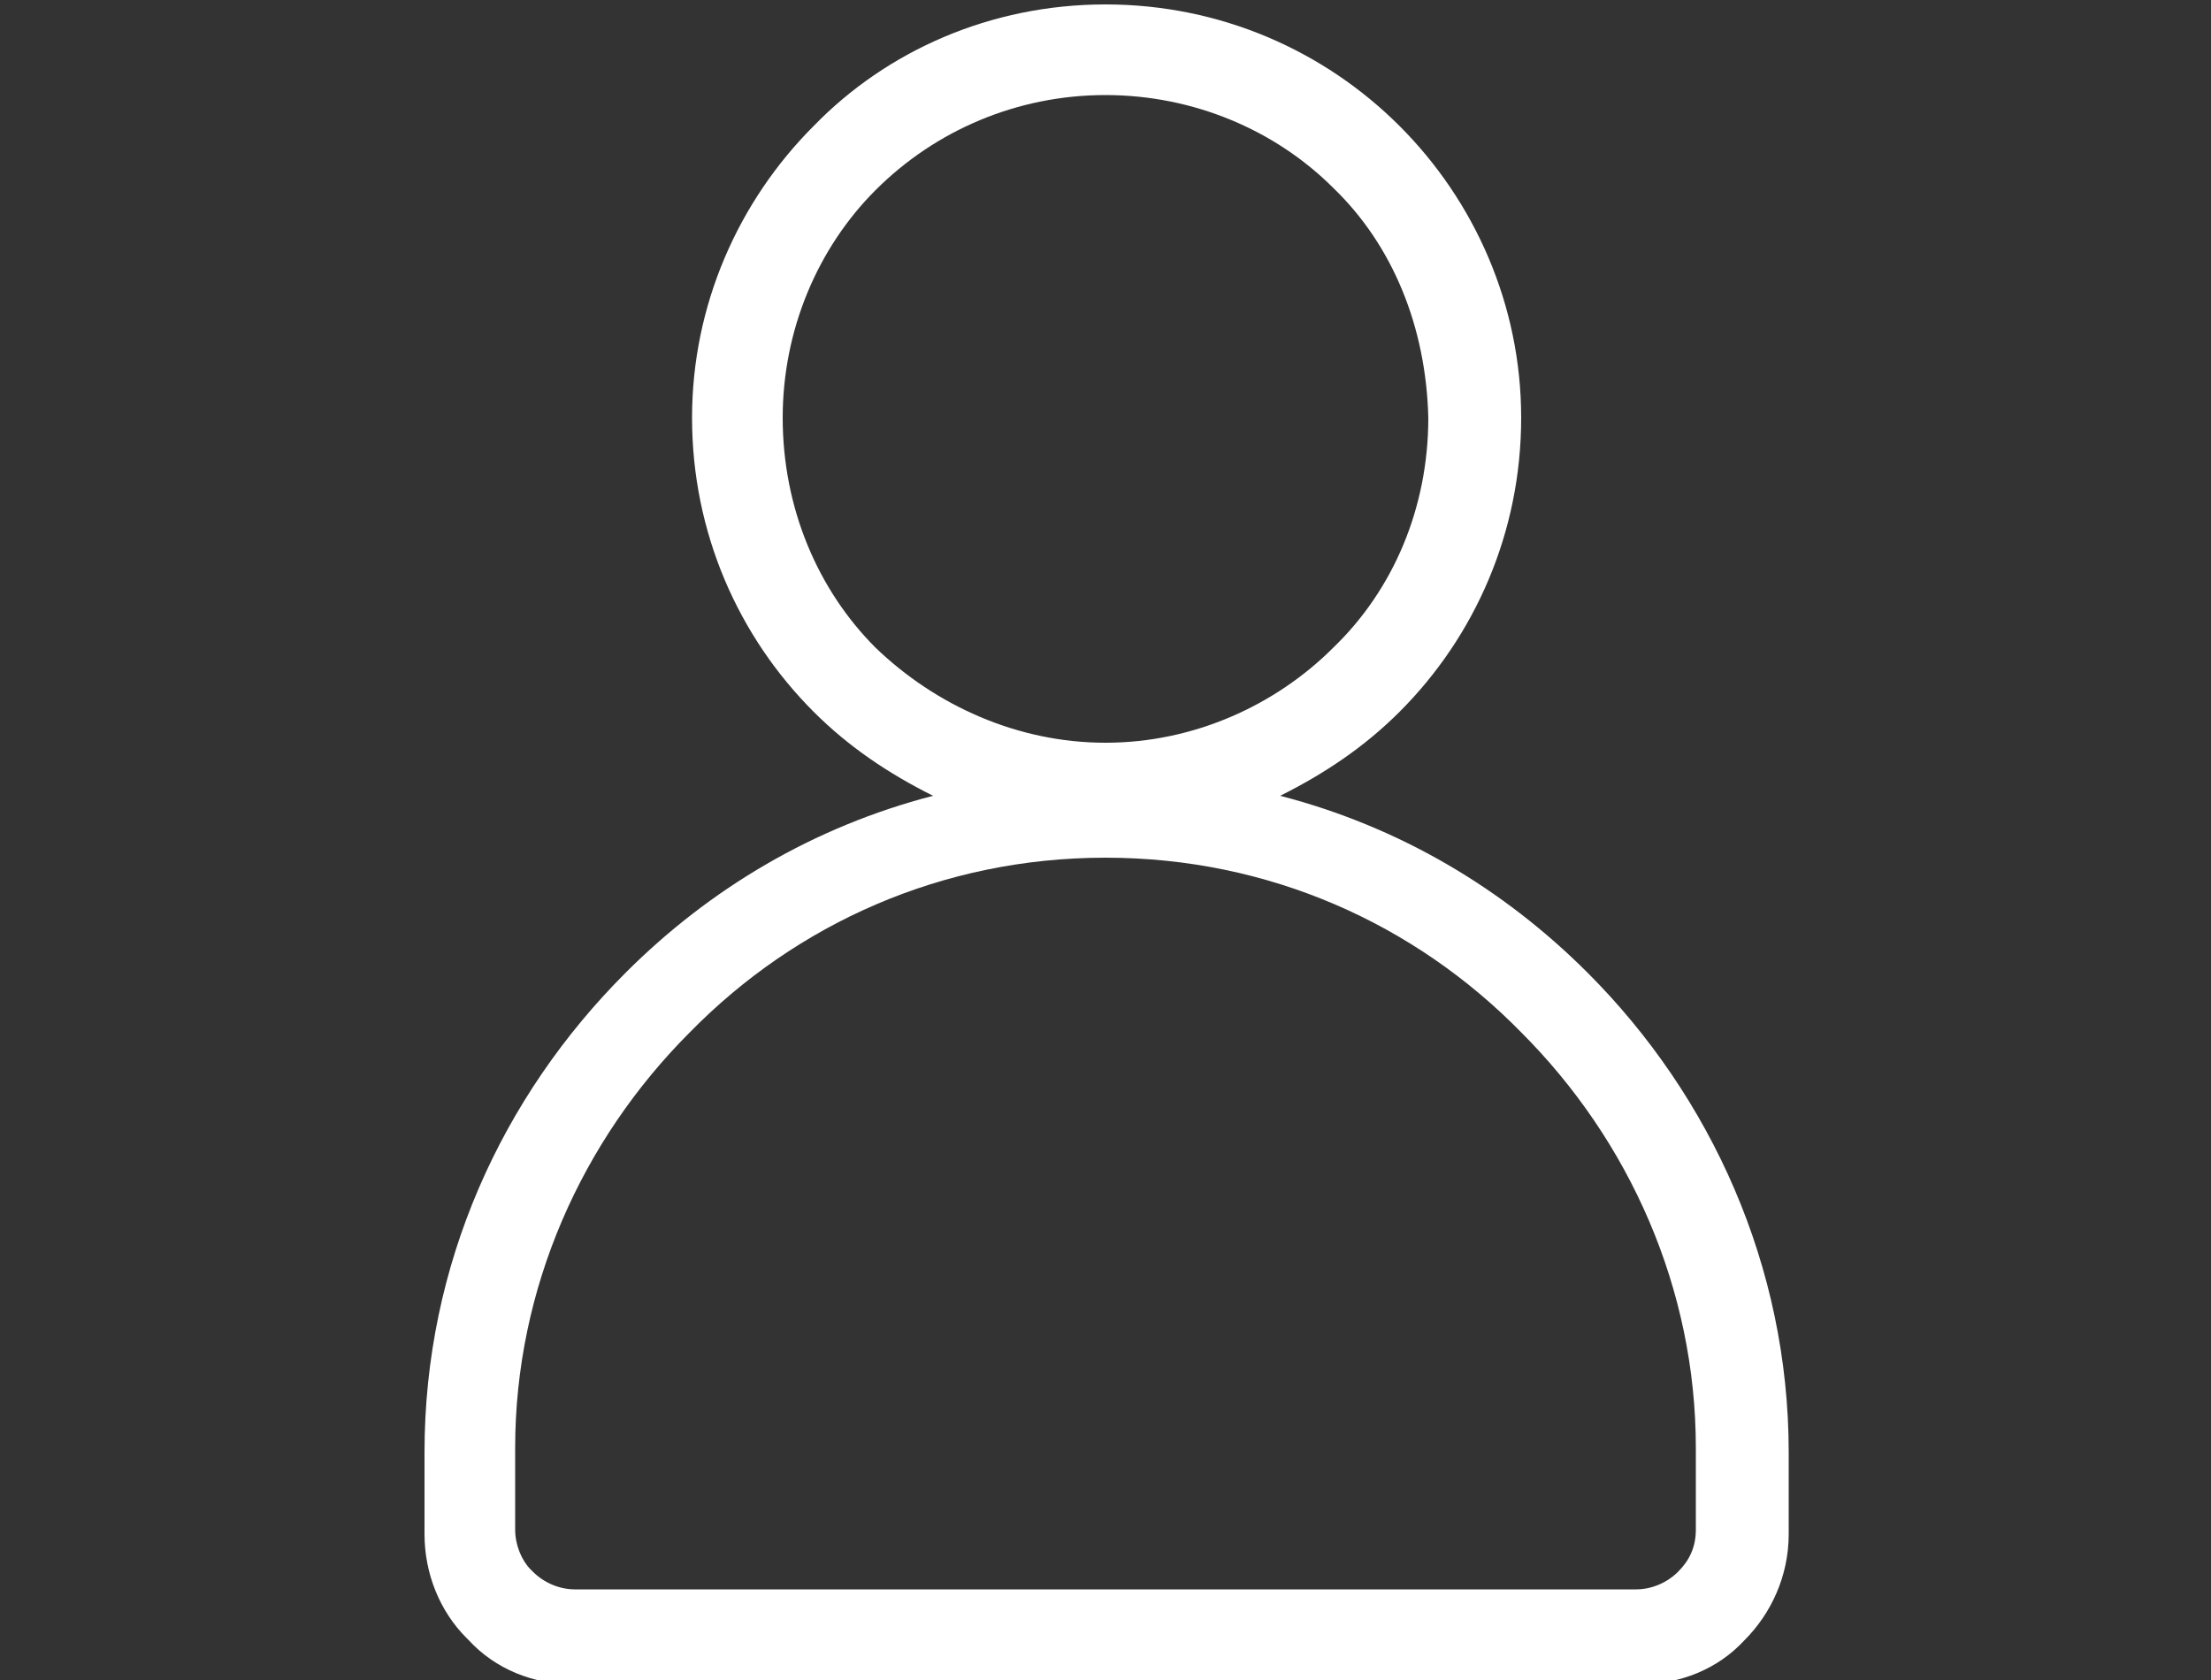 <svg xmlns="http://www.w3.org/2000/svg" viewBox="0 0 100 76"><rect x="0" y="0" width="100" height="76" fill="#333333" stroke="none"/><style/><path d="M50 .2c5.2 0 9.9 2.1 13.3 5.5 3.4 3.4 5.5 8.1 5.5 13.2 0 5.2-2.1 9.9-5.5 13.3-1.6 1.6-3.4 2.8-5.4 3.8 5.4 1.4 10.1 4.2 13.9 8 5.6 5.6 9.1 13.3 9.1 21.7v3.7c0 1.9-.8 3.6-2 4.8-1.2 1.3-2.9 2-4.8 2H26c-1.9 0-3.6-.7-4.8-2l-.1-.1c-1.2-1.2-1.9-2.9-1.9-4.7v-3.7c0-8.5 3.5-16.1 9.1-21.7 3.8-3.8 8.5-6.6 13.9-8-2-1-3.8-2.2-5.4-3.8-3.4-3.4-5.5-8.1-5.5-13.3 0-5.1 2.1-9.8 5.5-13.2C40.1 2.3 44.8.2 50 .2zm18.8 46.5C64 41.8 57.4 38.8 50 38.8s-14 3-18.8 7.9c-4.9 4.9-7.9 11.6-7.9 18.8v3.7c0 .7.3 1.4.7 1.8l.1.1c.5.5 1.2.8 1.9.8h48c.7 0 1.4-.3 1.9-.8s.8-1.1.8-1.9v-3.7c0-7.2-3-13.9-7.9-18.8zM60.3 8.5C57.7 5.9 54 4.3 50 4.3c-4 0-7.7 1.6-10.4 4.3-2.6 2.6-4.2 6.3-4.2 10.3 0 4.1 1.6 7.8 4.2 10.4 2.7 2.6 6.4 4.3 10.4 4.3s7.7-1.7 10.3-4.3c2.7-2.6 4.3-6.3 4.3-10.4-.1-4.1-1.6-7.8-4.3-10.4z" fill="#fff" id="Layer_1"/></svg>
